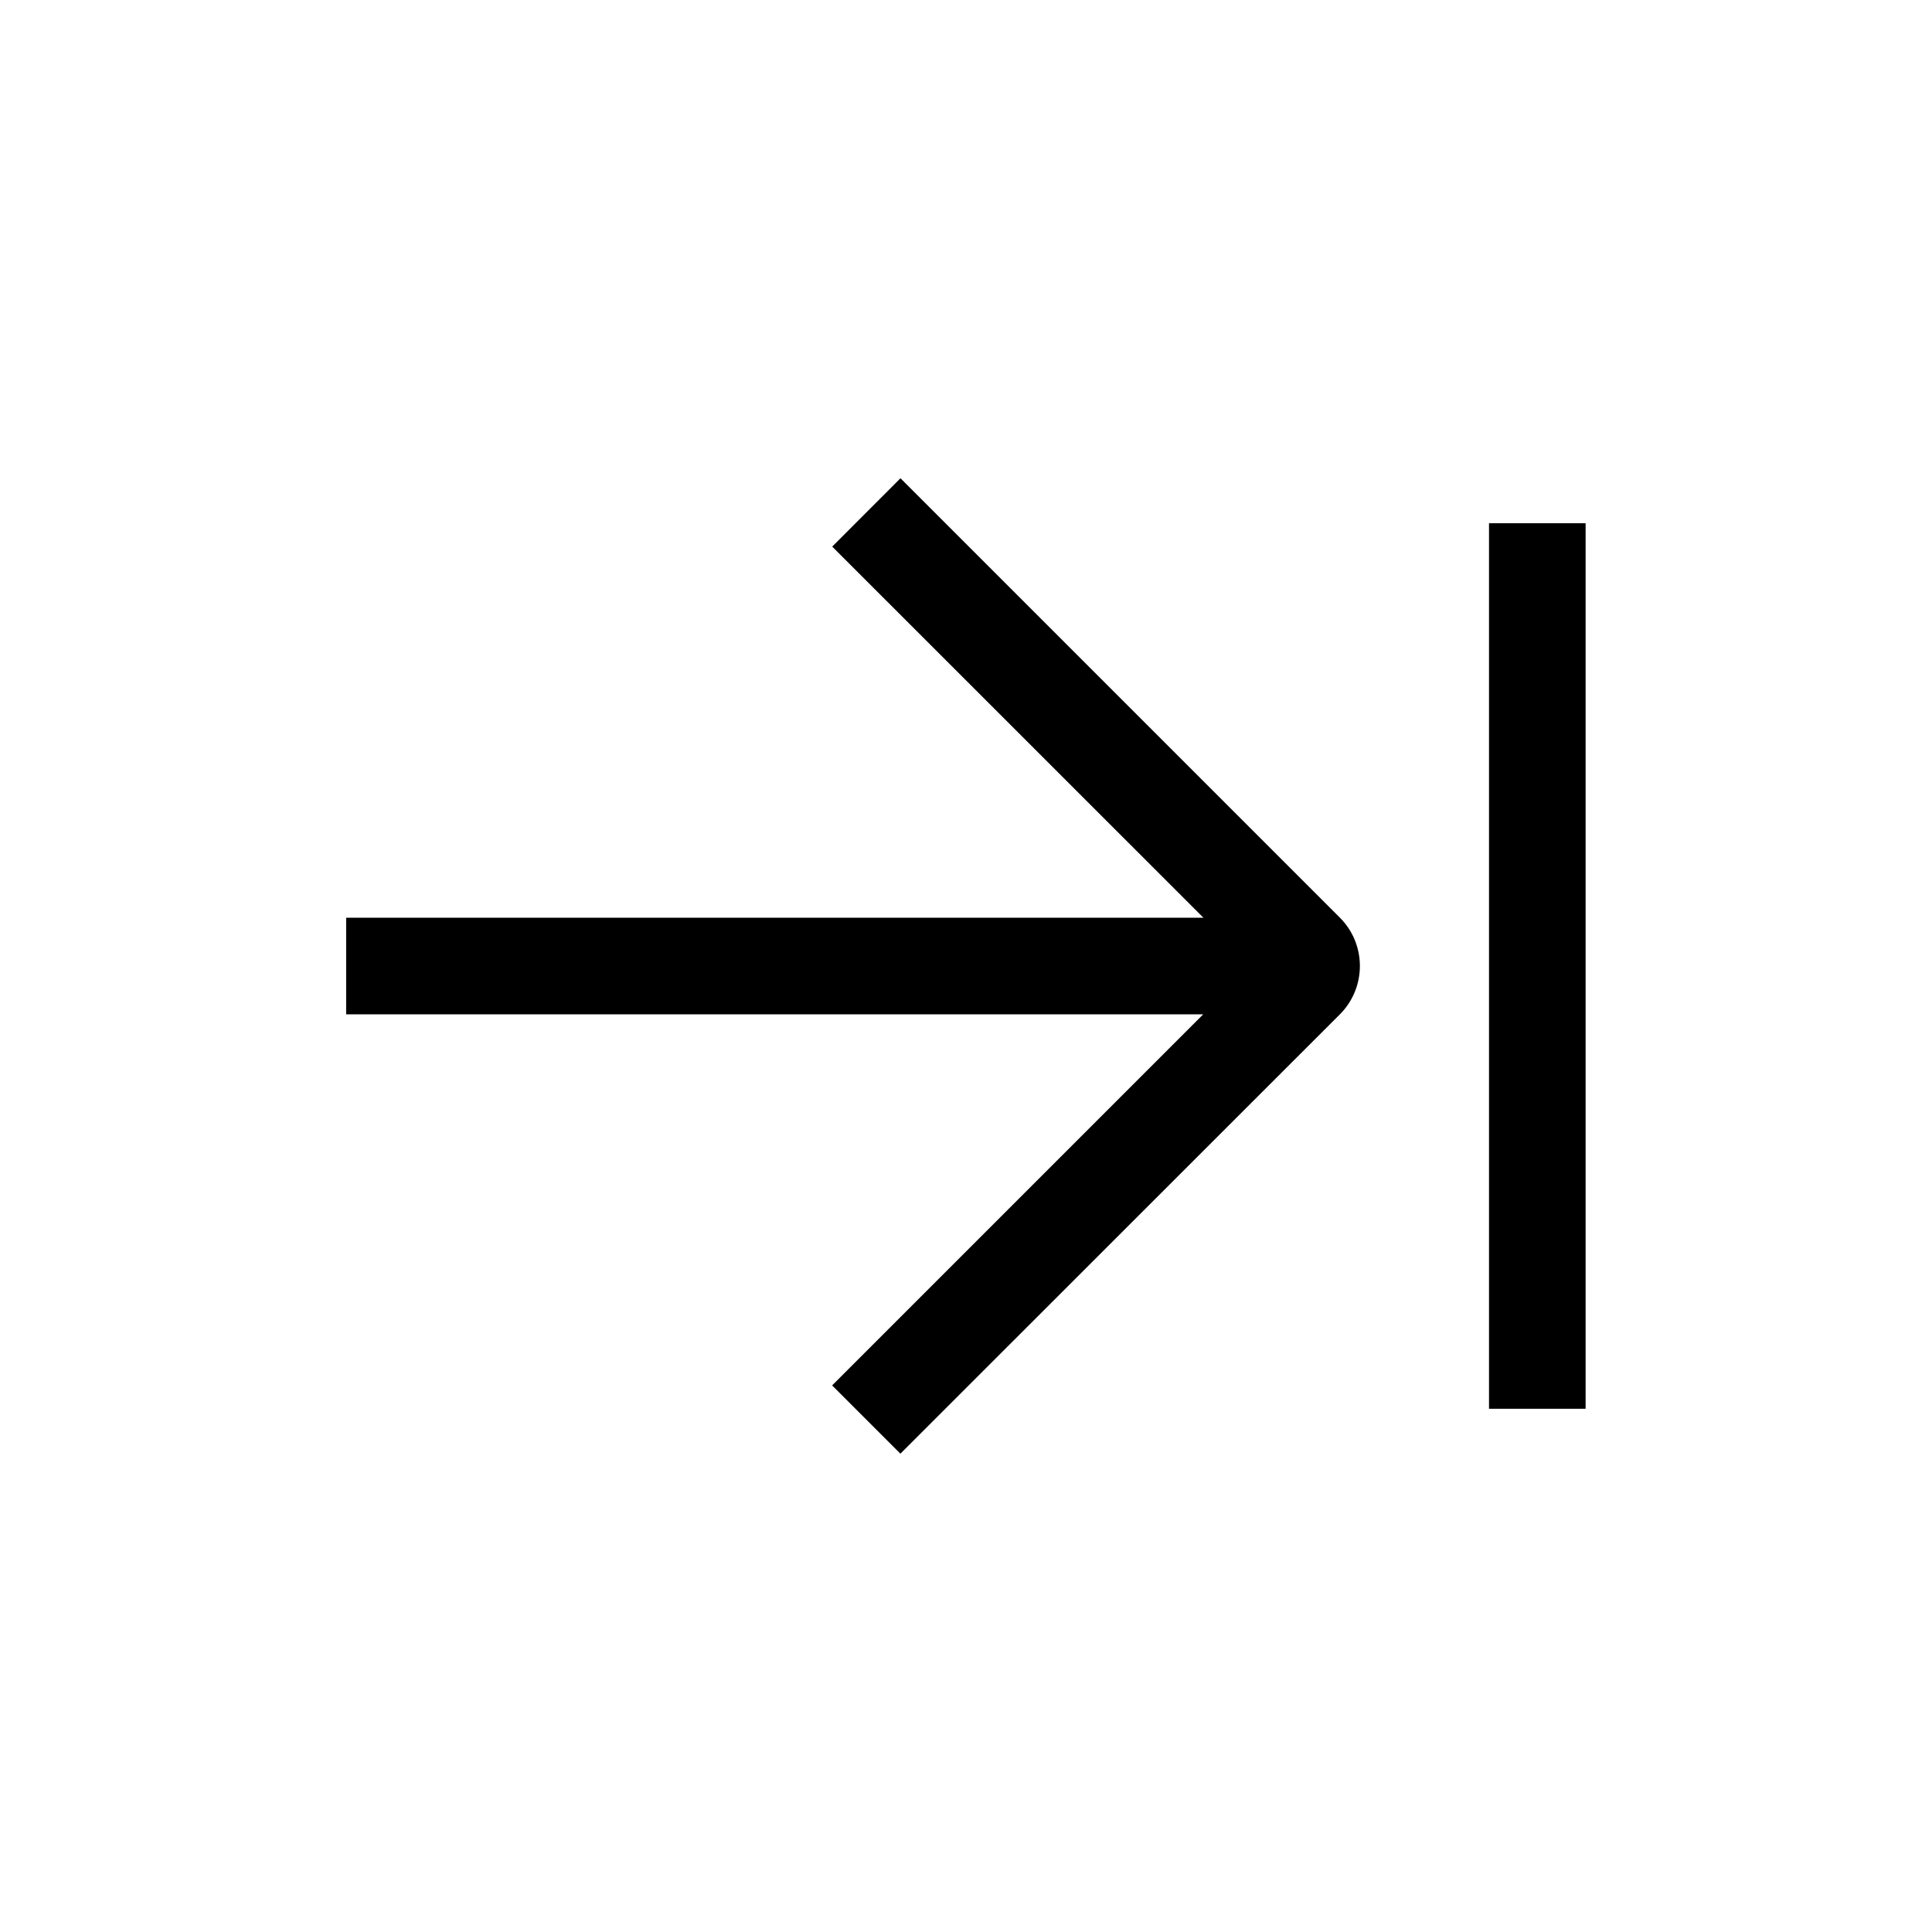 <svg width="24" height="24" viewBox="0 0 24 24" fill="none" xmlns="http://www.w3.org/2000/svg">
<path fill-rule="evenodd" clip-rule="evenodd" d="M14.949 11.4L10.338 6.79L11.186 5.941L16.644 11.399C16.976 11.73 16.976 12.269 16.644 12.601L11.185 18.058L10.337 17.21L14.947 12.6L4.3 12.6V11.4L14.949 11.4ZM18.497 17.5V6.5H19.697V17.5H18.497Z" fill="black"/>
</svg>
